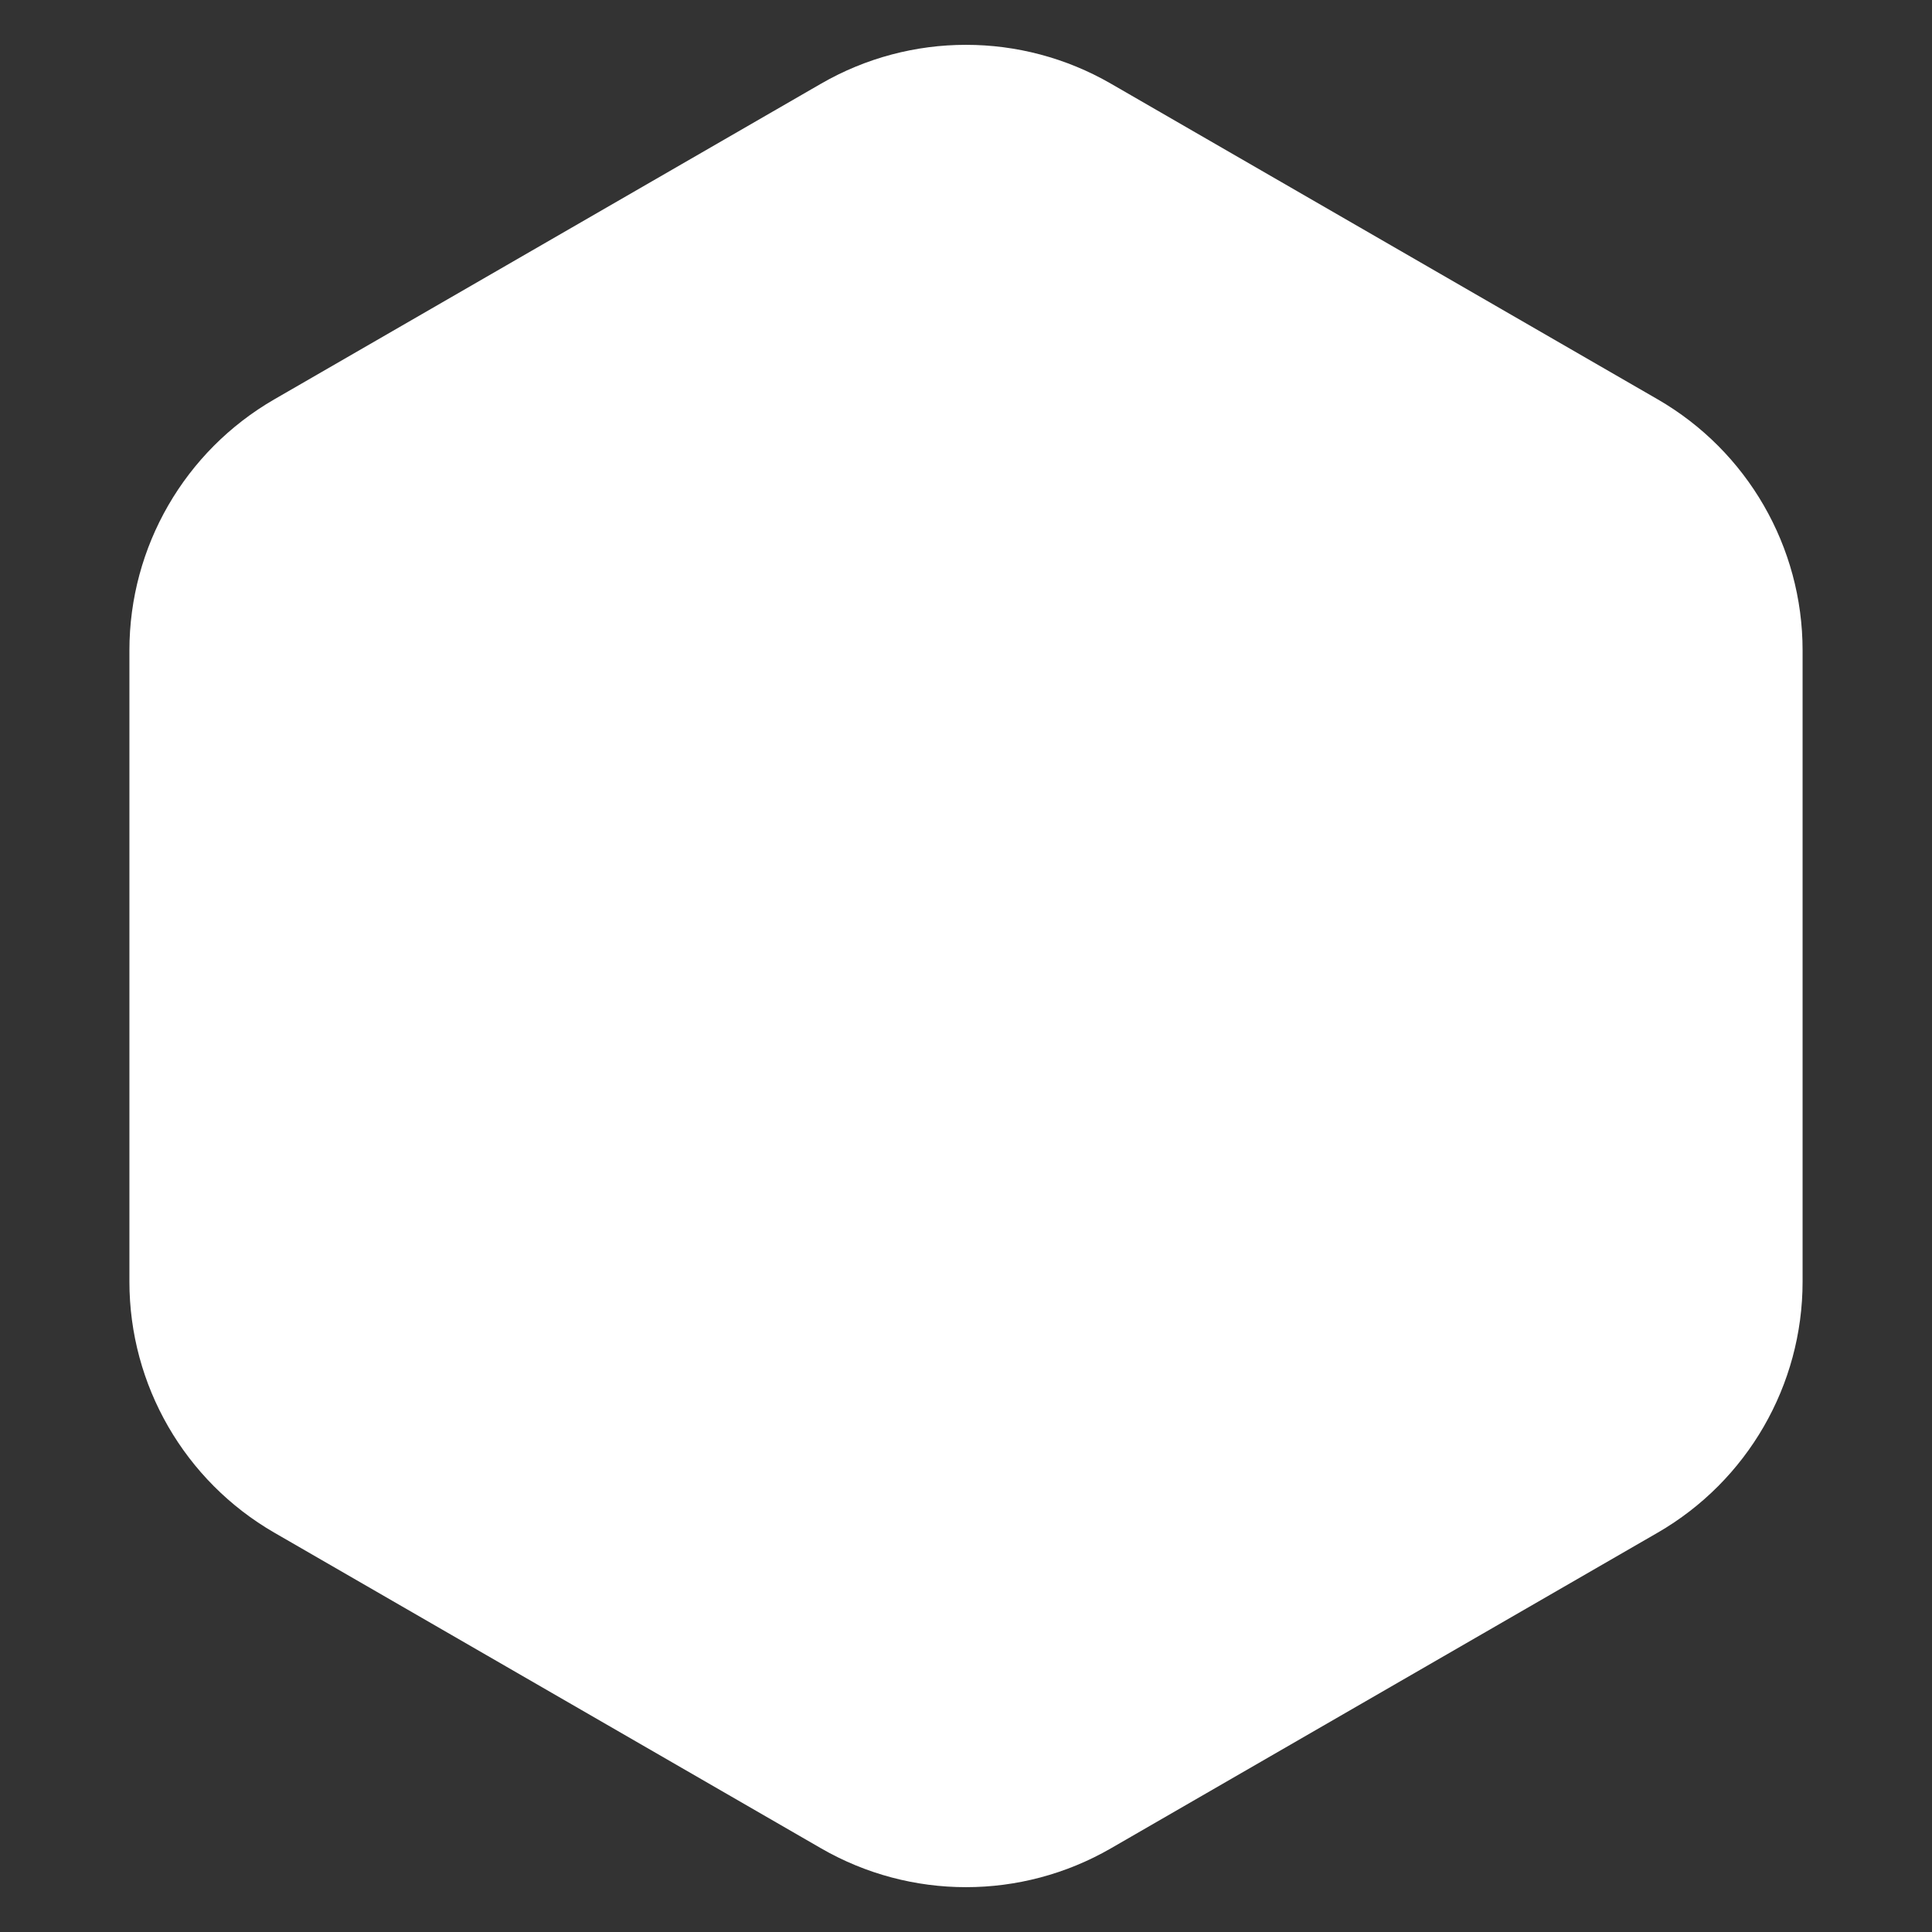 <svg viewBox="0 0 120 120" fill="none" xmlns="http://www.w3.org/2000/svg">
<rect x="0" y="0" width="120" height="120" fill="#333333" stroke="none"/>
<path d="M51 5.196C56.569 1.981 63.431 1.981 69 5.196L102.962 24.804C108.531 28.019 111.962 33.962 111.962 40.392V79.608C111.962 86.038 108.531 91.981 102.962 95.196L69 114.804C63.431 118.019 56.569 118.019 51 114.804L17.038 95.196C11.469 91.981 8.038 86.038 8.038 79.608V40.392C8.038 33.962 11.469 28.019 17.038 24.804L51 5.196Z" fill="white"/>
</svg>
